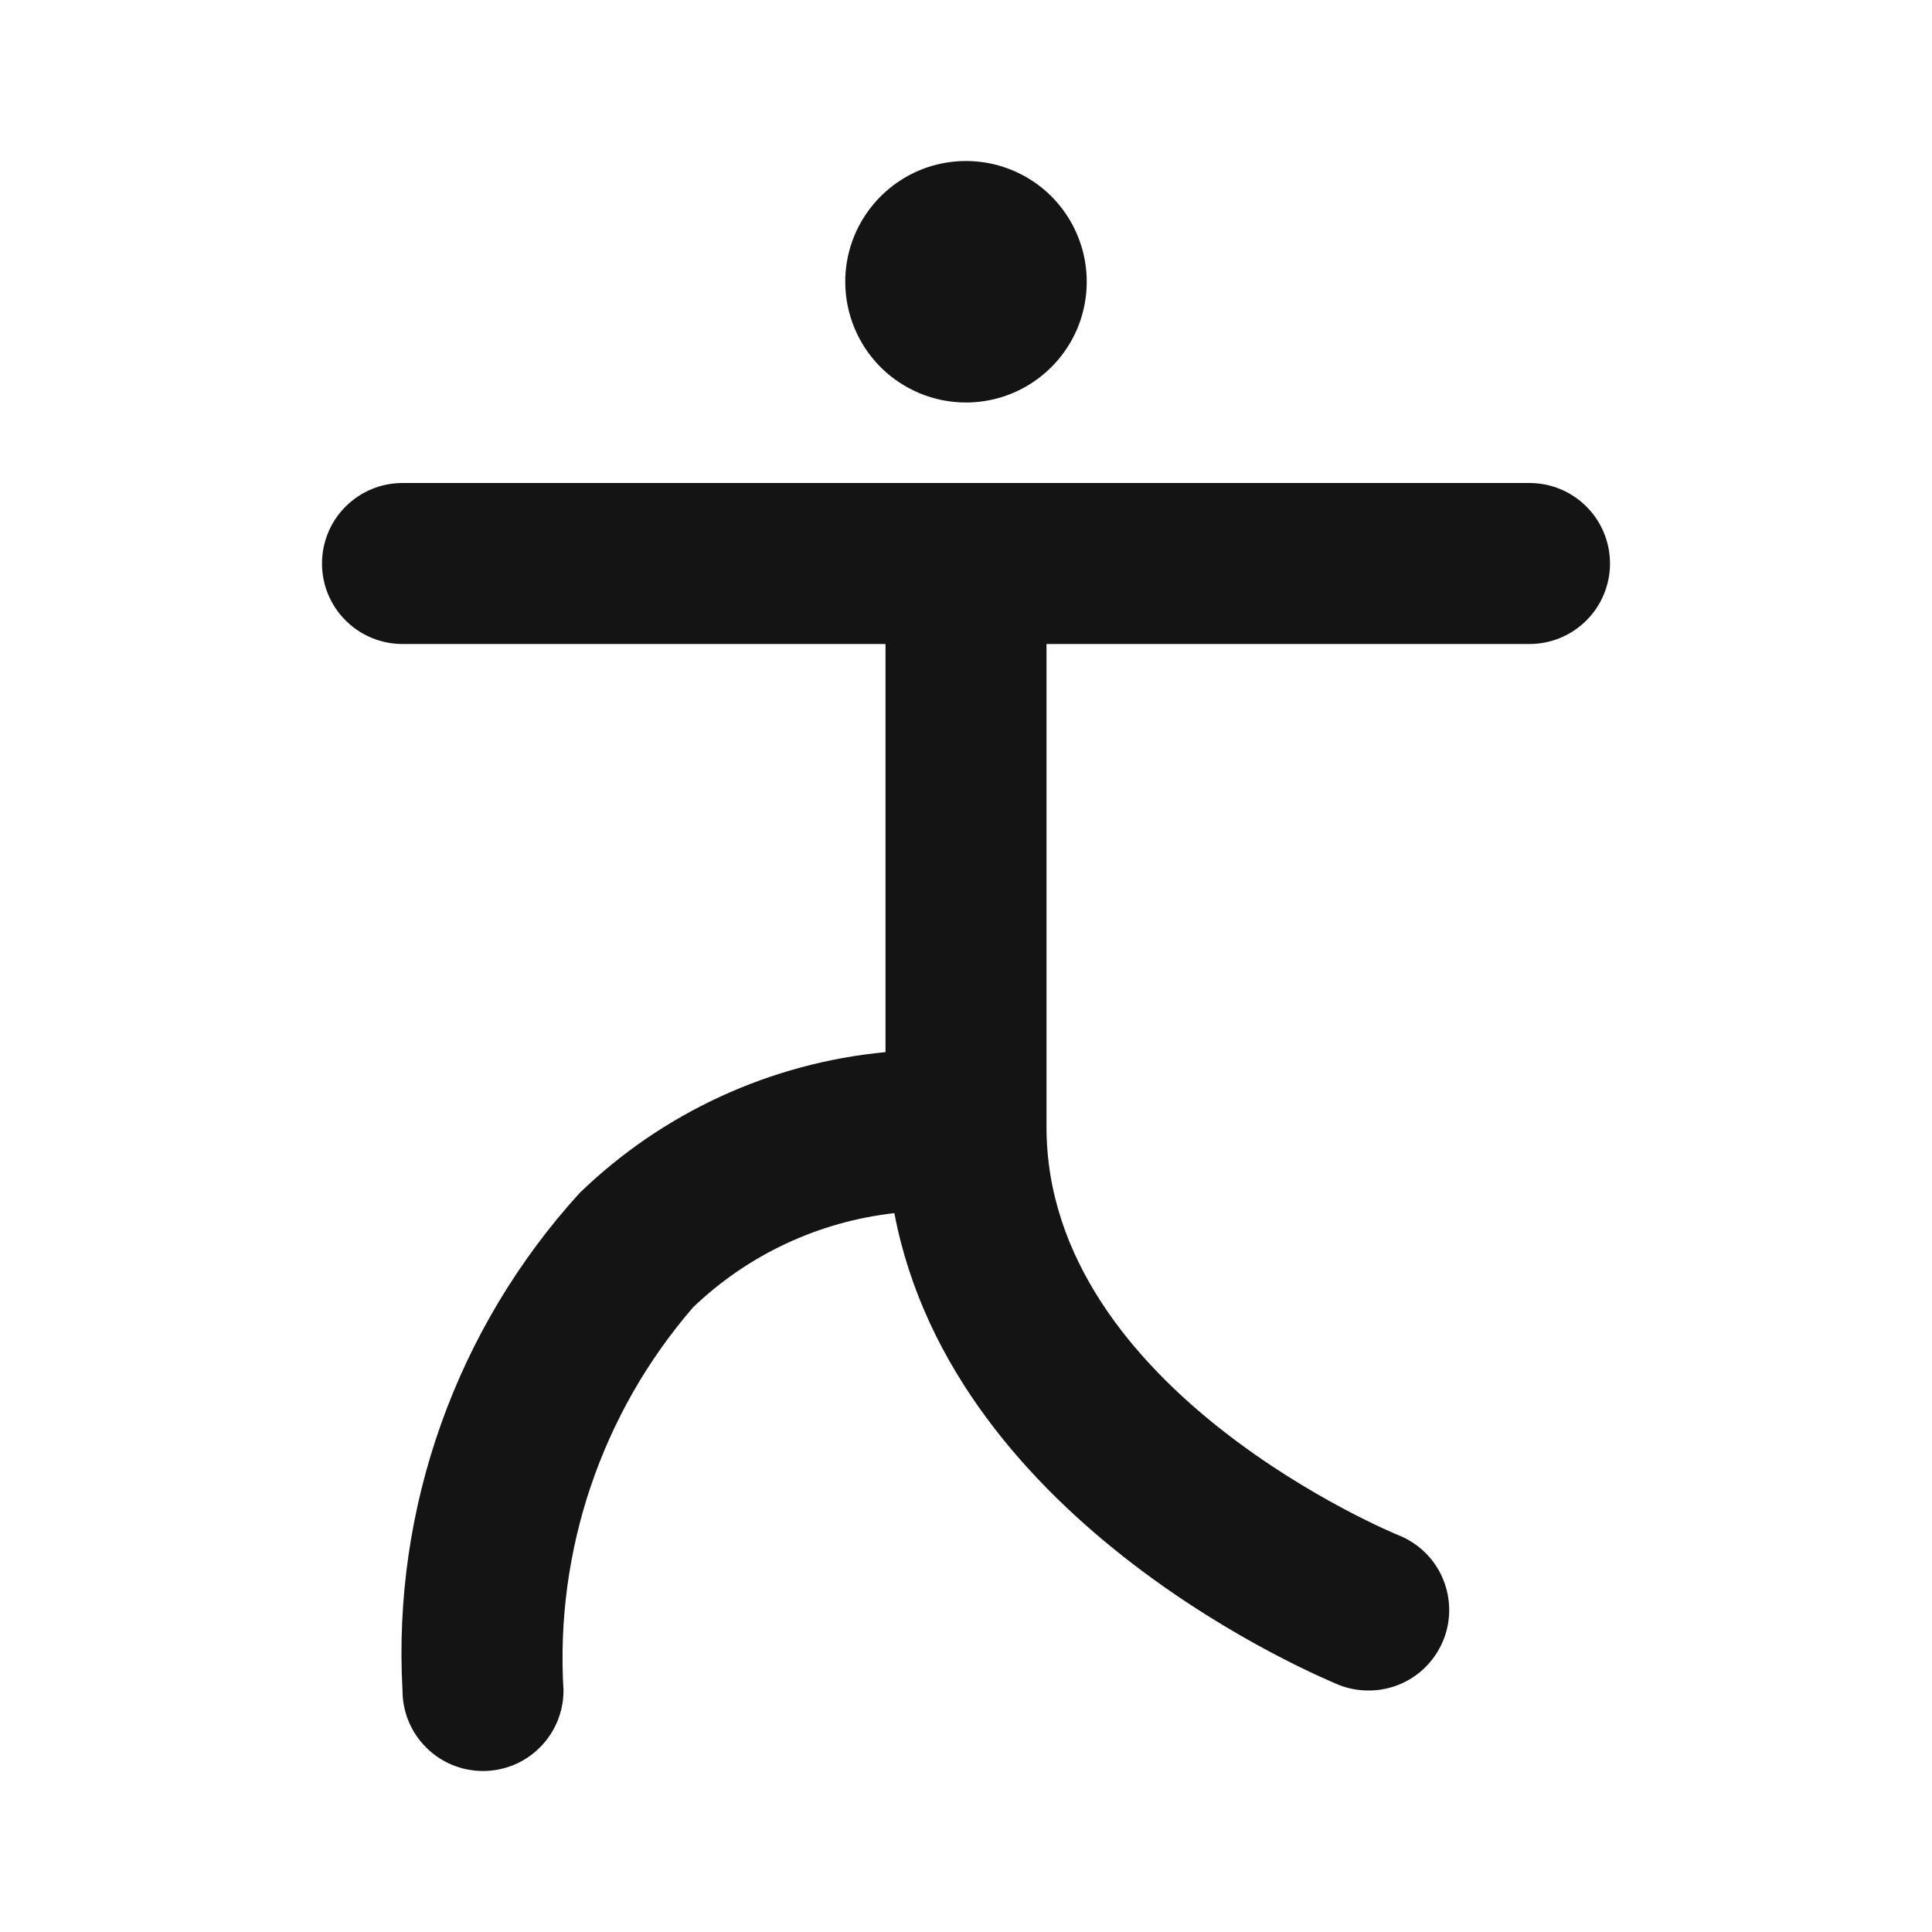 <svg width="24" height="24" viewBox="0 0 24 24" fill="none" xmlns="http://www.w3.org/2000/svg">
<path d="M12 5C12.297 5 12.587 4.912 12.833 4.747C13.08 4.582 13.272 4.348 13.386 4.074C13.499 3.8 13.529 3.498 13.471 3.207C13.413 2.916 13.27 2.649 13.061 2.439C12.851 2.23 12.584 2.087 12.293 2.029C12.002 1.971 11.7 2.001 11.426 2.114C11.152 2.228 10.918 2.42 10.753 2.667C10.588 2.913 10.5 3.203 10.5 3.5C10.5 3.898 10.658 4.279 10.939 4.561C11.221 4.842 11.602 5 12 5ZM19 6H5C4.735 6 4.48 6.105 4.293 6.293C4.105 6.48 4 6.735 4 7C4 7.265 4.105 7.52 4.293 7.707C4.48 7.895 4.735 8 5 8H11V13.07C9.571 13.205 8.231 13.822 7.2 14.82C6.442 15.653 5.857 16.628 5.479 17.689C5.101 18.75 4.938 19.875 5 21C5 21.265 5.105 21.52 5.293 21.707C5.48 21.895 5.735 22 6 22C6.265 22 6.52 21.895 6.707 21.707C6.895 21.52 7 21.265 7 21C6.895 19.264 7.472 17.556 8.61 16.24C9.292 15.586 10.171 15.175 11.11 15.07C11.85 18.96 16.42 20.84 16.63 20.93C16.748 20.977 16.873 21 17 21C17.233 21.001 17.459 20.92 17.639 20.772C17.818 20.623 17.941 20.417 17.985 20.188C18.028 19.959 17.991 19.723 17.879 19.518C17.767 19.314 17.587 19.156 17.37 19.07C17.37 19.07 13 17.29 13 14V8H19C19.265 8 19.52 7.895 19.707 7.707C19.895 7.52 20 7.265 20 7C20 6.735 19.895 6.48 19.707 6.293C19.52 6.105 19.265 6 19 6Z" fill="#141414"/>
</svg>
